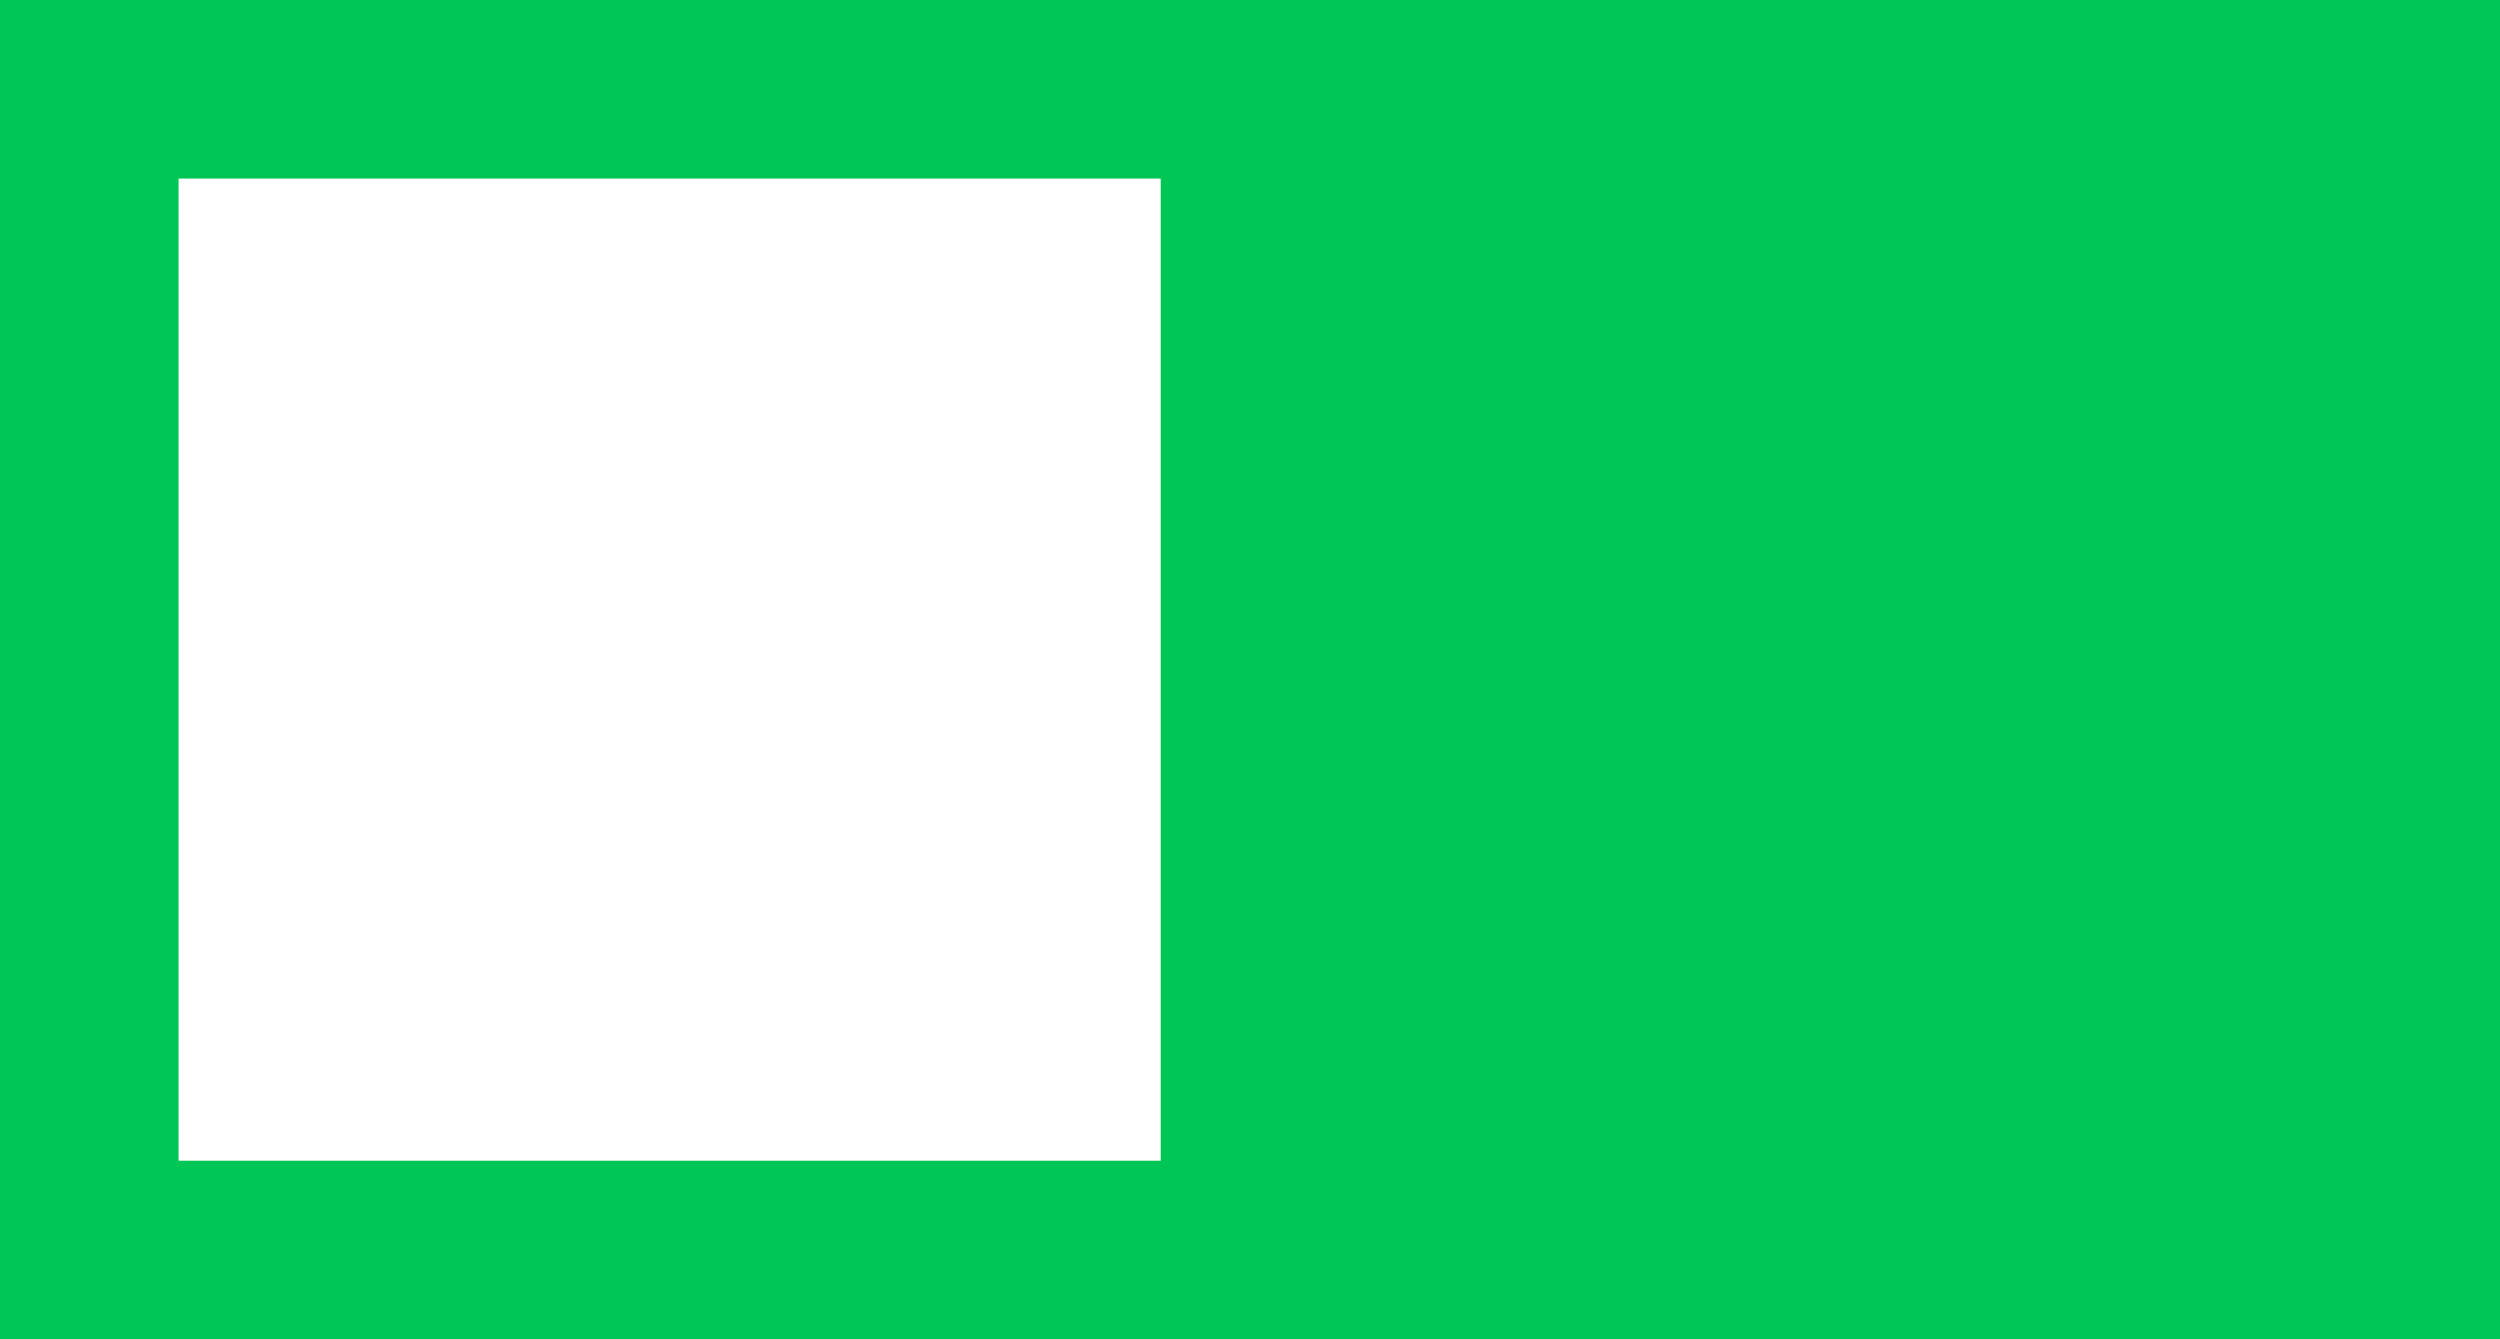 <?xml version="1.0" encoding="UTF-8" standalone="no"?>
<svg width="112px" height="60px" viewBox="0 0 112 60" version="1.1" xmlns="http://www.w3.org/2000/svg" xmlns:xlink="http://www.w3.org/1999/xlink" xmlns:sketch="http://www.bohemiancoding.com/sketch/ns">
    <title>Untitled 2</title>
    <description>Created with Sketch (http://www.bohemiancoding.com/sketch)</description>
    <defs></defs>
    <g id="Page-1" stroke="none" stroke-width="1" fill="none" fill-rule="evenodd" sketch:type="MSPage">
        <g id="logo" sketch:type="MSLayerGroup" fill="#00C655">
            <g id="Page-1" sketch:type="MSShapeGroup">
                <path d="M0,0 L0,60 L112,60 L112,0 L0,0 L0,0 Z M8,8 L8,52 L52,52 L52,8 L8,8 L8,8 Z" id="Rectangle-1"></path>
            </g>
        </g>
    </g>
</svg>